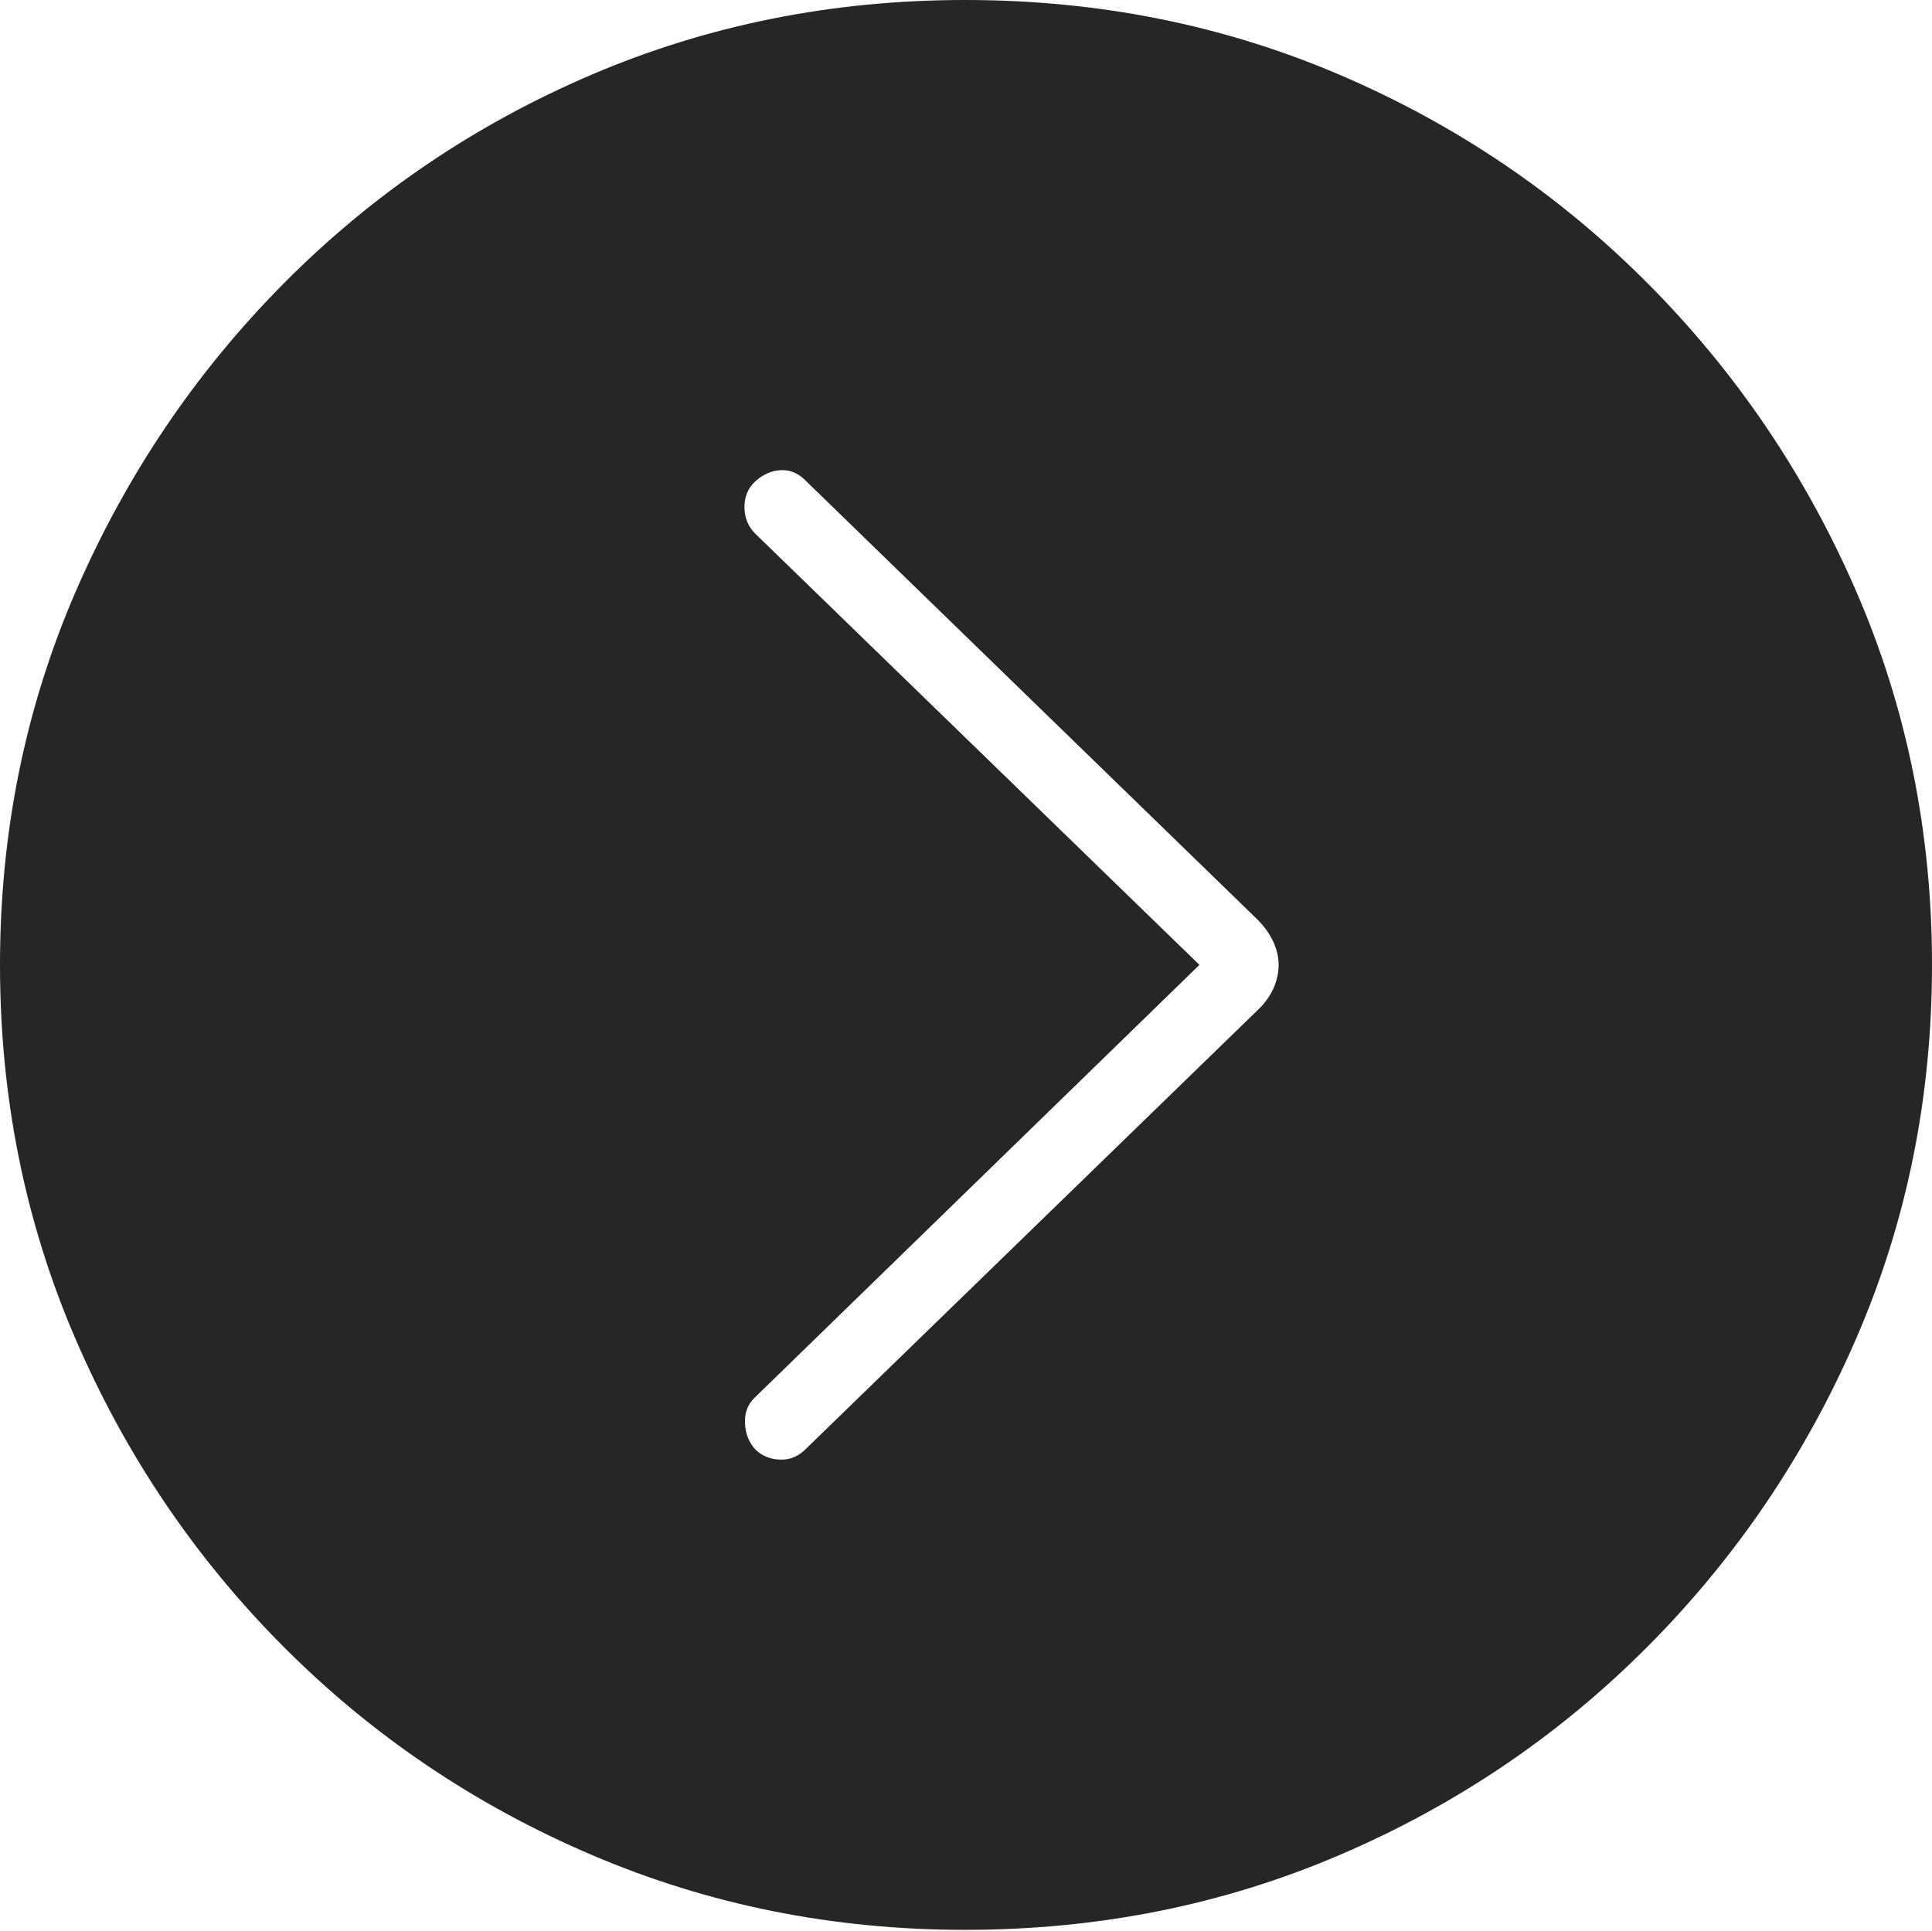 <?xml version="1.0" encoding="UTF-8"?>
<!--Generator: Apple Native CoreSVG 175-->
<!DOCTYPE svg
PUBLIC "-//W3C//DTD SVG 1.1//EN"
       "http://www.w3.org/Graphics/SVG/1.1/DTD/svg11.dtd">
<svg version="1.1" xmlns="http://www.w3.org/2000/svg" xmlns:xlink="http://www.w3.org/1999/xlink" width="19.16" height="19.15">
 <g>
  <rect height="19.15" opacity="0" width="19.16" x="0" y="0"/>
  <path d="M9.57 19.141Q11.553 19.141 13.286 18.398Q15.02 17.656 16.338 16.333Q17.656 15.01 18.408 13.276Q19.16 11.543 19.16 9.57Q19.16 7.598 18.408 5.864Q17.656 4.131 16.338 2.808Q15.02 1.484 13.286 0.742Q11.553 0 9.57 0Q7.598 0 5.864 0.742Q4.131 1.484 2.817 2.808Q1.504 4.131 0.752 5.864Q0 7.598 0 9.57Q0 11.543 0.747 13.276Q1.494 15.01 2.812 16.333Q4.131 17.656 5.869 18.398Q7.607 19.141 9.57 19.141ZM7.49 14.375Q7.393 14.268 7.388 14.111Q7.383 13.955 7.49 13.857L11.895 9.57L7.49 5.293Q7.383 5.186 7.383 5.029Q7.383 4.873 7.49 4.775Q7.607 4.668 7.749 4.663Q7.891 4.658 8.008 4.785L12.471 9.121Q12.607 9.258 12.656 9.414Q12.705 9.57 12.656 9.731Q12.607 9.893 12.471 10.02L8.008 14.355Q7.891 14.482 7.739 14.477Q7.588 14.473 7.49 14.375Z" fill="rgba(0,0,0,0.85)"/>
 </g>
</svg>
